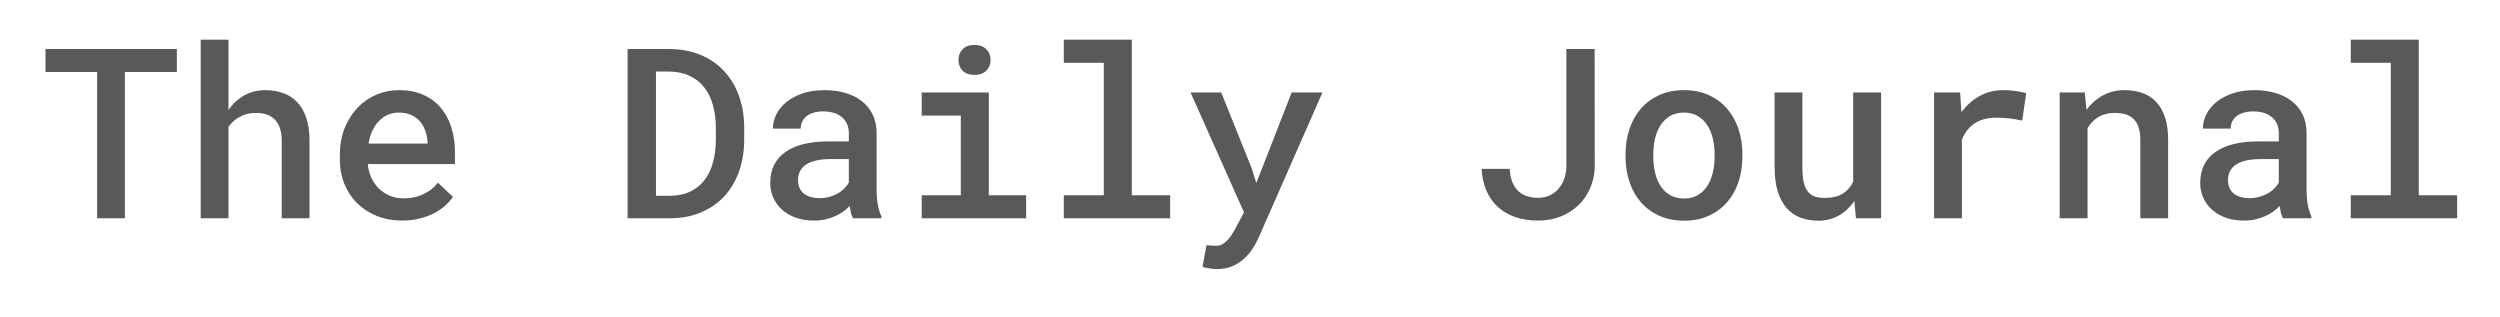 <svg width="252" height="32" viewBox="0 0 252 32" fill="none" xmlns="http://www.w3.org/2000/svg">
<g filter="url(#filter0_bd)">
<path d="M17.828 3.258H12.59V18H9.789V3.258H4.586V0.938H17.828V3.258ZM23.031 7.078C23.469 6.453 24 5.965 24.625 5.613C25.258 5.262 25.961 5.086 26.734 5.086C27.391 5.086 27.992 5.184 28.539 5.379C29.094 5.574 29.566 5.879 29.957 6.293C30.348 6.699 30.652 7.227 30.871 7.875C31.09 8.516 31.199 9.285 31.199 10.184V18H28.398V10.16C28.398 9.676 28.336 9.262 28.211 8.918C28.094 8.566 27.922 8.277 27.695 8.051C27.477 7.824 27.207 7.656 26.887 7.547C26.566 7.438 26.203 7.383 25.797 7.383C25.188 7.383 24.648 7.512 24.18 7.77C23.711 8.02 23.328 8.359 23.031 8.789V18H20.23V0H23.031V7.078ZM40.551 18.234C39.613 18.234 38.758 18.078 37.984 17.766C37.211 17.453 36.547 17.023 35.992 16.477C35.445 15.93 35.02 15.285 34.715 14.543C34.41 13.793 34.258 12.984 34.258 12.117V11.637C34.258 10.629 34.418 9.723 34.738 8.918C35.066 8.113 35.5 7.426 36.039 6.855C36.586 6.285 37.219 5.848 37.938 5.543C38.664 5.238 39.426 5.086 40.223 5.086C41.145 5.086 41.957 5.242 42.66 5.555C43.363 5.859 43.949 6.293 44.418 6.855C44.895 7.41 45.254 8.07 45.496 8.836C45.738 9.602 45.859 10.441 45.859 11.355V12.539H37.07C37.117 13.031 37.238 13.488 37.434 13.91C37.629 14.332 37.883 14.699 38.195 15.012C38.516 15.316 38.887 15.559 39.309 15.738C39.738 15.91 40.207 15.996 40.715 15.996C41.426 15.996 42.078 15.855 42.672 15.574C43.273 15.293 43.762 14.906 44.137 14.414L45.66 15.844C45.457 16.148 45.195 16.445 44.875 16.734C44.555 17.016 44.18 17.27 43.75 17.496C43.32 17.715 42.836 17.891 42.297 18.023C41.766 18.164 41.184 18.234 40.551 18.234ZM40.211 7.348C39.82 7.348 39.457 7.418 39.121 7.559C38.785 7.699 38.484 7.906 38.219 8.18C37.953 8.445 37.727 8.773 37.539 9.164C37.359 9.547 37.23 9.984 37.152 10.477H43.094V10.266C43.07 9.891 42.996 9.531 42.871 9.188C42.754 8.836 42.578 8.523 42.344 8.25C42.109 7.977 41.812 7.758 41.453 7.594C41.102 7.43 40.688 7.348 40.211 7.348ZM63.262 18V0.938H67.434C68.606 0.945 69.656 1.141 70.586 1.523C71.523 1.906 72.316 2.445 72.965 3.141C73.621 3.836 74.125 4.668 74.477 5.637C74.828 6.598 75.008 7.664 75.016 8.836V10.125C75.008 11.297 74.828 12.367 74.477 13.336C74.125 14.297 73.625 15.125 72.977 15.82C72.328 16.508 71.543 17.043 70.621 17.426C69.699 17.809 68.664 18 67.516 18H63.262ZM66.121 3.211V15.738H67.516C68.289 15.73 68.965 15.594 69.543 15.328C70.121 15.055 70.602 14.676 70.984 14.191C71.375 13.699 71.664 13.109 71.852 12.422C72.047 11.734 72.148 10.969 72.156 10.125V8.812C72.148 7.992 72.047 7.242 71.852 6.562C71.664 5.883 71.375 5.297 70.984 4.805C70.594 4.305 70.102 3.918 69.508 3.645C68.922 3.363 68.231 3.219 67.434 3.211H66.121ZM85.973 18C85.894 17.844 85.828 17.66 85.773 17.449C85.727 17.238 85.684 17.012 85.644 16.77C85.449 16.973 85.227 17.164 84.977 17.344C84.734 17.516 84.461 17.668 84.156 17.801C83.859 17.934 83.535 18.039 83.184 18.117C82.84 18.195 82.469 18.234 82.07 18.234C81.398 18.234 80.789 18.141 80.242 17.953C79.703 17.758 79.238 17.492 78.848 17.156C78.465 16.812 78.168 16.41 77.957 15.949C77.746 15.488 77.641 14.988 77.641 14.449C77.641 13.09 78.144 12.051 79.152 11.332C80.168 10.613 81.621 10.254 83.512 10.254H85.562V9.422C85.562 8.75 85.336 8.219 84.883 7.828C84.43 7.43 83.789 7.23 82.961 7.23C82.586 7.23 82.258 7.277 81.977 7.371C81.695 7.457 81.461 7.578 81.273 7.734C81.086 7.891 80.945 8.074 80.852 8.285C80.758 8.496 80.711 8.723 80.711 8.965H77.91C77.91 8.473 78.023 7.996 78.25 7.535C78.484 7.066 78.824 6.652 79.269 6.293C79.715 5.926 80.258 5.633 80.898 5.414C81.547 5.195 82.285 5.086 83.113 5.086C83.863 5.086 84.559 5.18 85.199 5.367C85.84 5.547 86.394 5.82 86.863 6.188C87.332 6.547 87.699 7 87.965 7.547C88.231 8.086 88.363 8.719 88.363 9.445V15.094C88.363 15.648 88.402 16.156 88.481 16.617C88.566 17.07 88.688 17.465 88.844 17.801V18H85.973ZM82.598 15.973C82.957 15.973 83.293 15.93 83.606 15.844C83.926 15.75 84.211 15.633 84.461 15.492C84.719 15.344 84.938 15.176 85.117 14.988C85.305 14.801 85.453 14.609 85.562 14.414V12.035H83.781C82.641 12.035 81.797 12.219 81.25 12.586C80.711 12.953 80.441 13.477 80.441 14.156C80.441 14.414 80.484 14.656 80.57 14.883C80.656 15.102 80.785 15.293 80.957 15.457C81.137 15.613 81.359 15.738 81.625 15.832C81.898 15.926 82.223 15.973 82.598 15.973ZM92.91 5.32H99.672V15.68H103.434V18H92.91V15.68H96.848V7.652H92.91V5.32ZM96.613 2.039C96.613 1.602 96.754 1.242 97.035 0.961C97.316 0.672 97.711 0.527 98.219 0.527C98.734 0.527 99.133 0.672 99.414 0.961C99.703 1.242 99.848 1.602 99.848 2.039C99.848 2.477 99.703 2.84 99.414 3.129C99.133 3.41 98.734 3.551 98.219 3.551C97.711 3.551 97.316 3.41 97.035 3.129C96.754 2.84 96.613 2.477 96.613 2.039ZM107.23 0H114.086V15.68H117.953V18H107.23V15.68H111.262V2.332H107.23V0ZM126.156 12.926L126.637 14.449L130.199 5.32H133.305L126.883 19.922C126.742 20.242 126.559 20.586 126.332 20.953C126.105 21.328 125.824 21.676 125.488 21.996C125.16 22.316 124.766 22.582 124.305 22.793C123.844 23.012 123.305 23.121 122.688 23.121C122.43 23.121 122.168 23.098 121.902 23.051C121.645 23.012 121.414 22.965 121.211 22.91L121.609 20.73C121.664 20.73 121.738 20.73 121.832 20.73C121.926 20.738 122.023 20.746 122.125 20.754C122.227 20.762 122.32 20.766 122.406 20.766C122.5 20.773 122.574 20.777 122.629 20.777C122.902 20.777 123.145 20.695 123.355 20.531C123.574 20.375 123.766 20.191 123.93 19.98C124.094 19.777 124.227 19.574 124.328 19.371C124.438 19.176 124.516 19.043 124.562 18.973L125.395 17.402L120.004 5.32H123.098L126.156 12.926ZM157.891 0.938H160.738L160.75 12.785C160.734 13.582 160.578 14.316 160.281 14.988C159.992 15.652 159.59 16.227 159.074 16.711C158.566 17.188 157.969 17.562 157.281 17.836C156.594 18.102 155.848 18.234 155.043 18.234C154.207 18.234 153.449 18.121 152.77 17.895C152.09 17.66 151.504 17.324 151.012 16.887C150.52 16.441 150.129 15.895 149.84 15.246C149.551 14.598 149.387 13.855 149.348 13.02H152.184C152.223 13.941 152.48 14.66 152.957 15.176C153.441 15.684 154.137 15.938 155.043 15.938C155.473 15.938 155.863 15.855 156.215 15.691C156.566 15.527 156.863 15.301 157.105 15.012C157.355 14.723 157.547 14.391 157.68 14.016C157.812 13.633 157.883 13.223 157.891 12.785V0.938ZM163.855 11.543C163.855 10.629 163.988 9.777 164.254 8.988C164.527 8.199 164.914 7.516 165.414 6.938C165.922 6.359 166.539 5.906 167.266 5.578C167.992 5.25 168.816 5.086 169.738 5.086C170.668 5.086 171.496 5.25 172.223 5.578C172.957 5.906 173.574 6.359 174.074 6.938C174.582 7.516 174.969 8.199 175.234 8.988C175.5 9.777 175.633 10.629 175.633 11.543V11.789C175.633 12.711 175.5 13.566 175.234 14.355C174.969 15.145 174.582 15.828 174.074 16.406C173.574 16.977 172.961 17.426 172.234 17.754C171.508 18.082 170.684 18.246 169.762 18.246C168.832 18.246 168 18.082 167.266 17.754C166.539 17.426 165.922 16.977 165.414 16.406C164.914 15.828 164.527 15.145 164.254 14.355C163.988 13.566 163.855 12.711 163.855 11.789V11.543ZM166.656 11.789C166.656 12.367 166.715 12.91 166.832 13.418C166.957 13.926 167.145 14.375 167.395 14.766C167.652 15.148 167.977 15.453 168.367 15.68C168.758 15.898 169.223 16.008 169.762 16.008C170.285 16.008 170.738 15.898 171.121 15.68C171.512 15.453 171.832 15.148 172.082 14.766C172.34 14.375 172.527 13.926 172.645 13.418C172.77 12.91 172.832 12.367 172.832 11.789V11.543C172.832 10.98 172.77 10.445 172.645 9.938C172.527 9.43 172.34 8.984 172.082 8.602C171.832 8.219 171.512 7.914 171.121 7.688C170.738 7.461 170.277 7.348 169.738 7.348C169.207 7.348 168.746 7.461 168.355 7.688C167.965 7.914 167.645 8.219 167.395 8.602C167.145 8.984 166.957 9.43 166.832 9.938C166.715 10.445 166.656 10.98 166.656 11.543V11.789ZM186.918 16.266C186.488 16.891 185.965 17.379 185.348 17.73C184.738 18.074 184.055 18.246 183.297 18.246C182.641 18.246 182.039 18.145 181.492 17.941C180.953 17.738 180.488 17.418 180.098 16.98C179.715 16.535 179.414 15.973 179.195 15.293C178.984 14.605 178.879 13.781 178.879 12.82V5.32H181.68V12.844C181.68 13.453 181.723 13.957 181.809 14.355C181.902 14.754 182.043 15.07 182.23 15.305C182.418 15.539 182.652 15.707 182.934 15.809C183.215 15.902 183.551 15.949 183.941 15.949C184.691 15.949 185.297 15.805 185.758 15.516C186.219 15.219 186.566 14.82 186.801 14.32V5.32H189.613V18H187.082L186.918 16.266ZM201.906 5.086C202.133 5.086 202.359 5.094 202.586 5.109C202.812 5.125 203.027 5.148 203.23 5.18C203.441 5.211 203.633 5.246 203.805 5.285C203.977 5.316 204.121 5.355 204.238 5.402L203.84 8.156C202.98 7.961 202.133 7.863 201.297 7.863C200.359 7.863 199.602 8.059 199.023 8.449C198.453 8.84 198.031 9.383 197.758 10.078V18H194.957V5.32H197.582L197.711 7.301C198.227 6.613 198.836 6.074 199.539 5.684C200.25 5.285 201.039 5.086 201.906 5.086ZM210.145 5.32L210.32 7.078C210.781 6.445 211.336 5.957 211.984 5.613C212.641 5.262 213.367 5.086 214.164 5.086C214.812 5.086 215.402 5.18 215.934 5.367C216.473 5.555 216.934 5.848 217.316 6.246C217.707 6.645 218.008 7.16 218.219 7.793C218.438 8.426 218.547 9.188 218.547 10.078V18H215.746V10.125C215.746 9.602 215.684 9.164 215.559 8.812C215.441 8.461 215.27 8.18 215.043 7.969C214.824 7.758 214.555 7.609 214.234 7.523C213.914 7.43 213.551 7.383 213.145 7.383C212.527 7.383 211.988 7.52 211.527 7.793C211.074 8.066 210.707 8.438 210.426 8.906V18H207.613V5.32H210.145ZM230.113 18C230.035 17.844 229.969 17.66 229.914 17.449C229.867 17.238 229.824 17.012 229.785 16.77C229.59 16.973 229.367 17.164 229.117 17.344C228.875 17.516 228.602 17.668 228.297 17.801C228 17.934 227.676 18.039 227.324 18.117C226.98 18.195 226.609 18.234 226.211 18.234C225.539 18.234 224.93 18.141 224.383 17.953C223.844 17.758 223.379 17.492 222.988 17.156C222.605 16.812 222.309 16.41 222.098 15.949C221.887 15.488 221.781 14.988 221.781 14.449C221.781 13.09 222.285 12.051 223.293 11.332C224.309 10.613 225.762 10.254 227.652 10.254H229.703V9.422C229.703 8.75 229.477 8.219 229.023 7.828C228.57 7.43 227.93 7.23 227.102 7.23C226.727 7.23 226.398 7.277 226.117 7.371C225.836 7.457 225.602 7.578 225.414 7.734C225.227 7.891 225.086 8.074 224.992 8.285C224.898 8.496 224.852 8.723 224.852 8.965H222.051C222.051 8.473 222.164 7.996 222.391 7.535C222.625 7.066 222.965 6.652 223.41 6.293C223.855 5.926 224.398 5.633 225.039 5.414C225.688 5.195 226.426 5.086 227.254 5.086C228.004 5.086 228.699 5.18 229.34 5.367C229.98 5.547 230.535 5.82 231.004 6.188C231.473 6.547 231.84 7 232.105 7.547C232.371 8.086 232.504 8.719 232.504 9.445V15.094C232.504 15.648 232.543 16.156 232.621 16.617C232.707 17.07 232.828 17.465 232.984 17.801V18H230.113ZM226.738 15.973C227.098 15.973 227.434 15.93 227.746 15.844C228.066 15.75 228.352 15.633 228.602 15.492C228.859 15.344 229.078 15.176 229.258 14.988C229.445 14.801 229.594 14.609 229.703 14.414V12.035H227.922C226.781 12.035 225.938 12.219 225.391 12.586C224.852 12.953 224.582 13.477 224.582 14.156C224.582 14.414 224.625 14.656 224.711 14.883C224.797 15.102 224.926 15.293 225.098 15.457C225.277 15.613 225.5 15.738 225.766 15.832C226.039 15.926 226.363 15.973 226.738 15.973ZM236.957 0H243.812V15.68H247.68V18H236.957V15.68H240.988V2.332H236.957V0Z" fill="black" fill-opacity="0.65"/>
</g>
<defs>
<filter id="filter0_bd" x="0.586" y="-4" width="251.094" height="35.121" filterUnits="userSpaceOnUse" color-interpolation-filters="sRGB">
<feFlood flood-opacity="0" result="BackgroundImageFix"/>
<feGaussianBlur in="BackgroundImage" stdDeviation="2"/>
<feComposite in2="SourceAlpha" operator="in" result="effect1_backgroundBlur"/>
<feColorMatrix in="SourceAlpha" type="matrix" values="0 0 0 0 0 0 0 0 0 0 0 0 0 0 0 0 0 0 127 0"/>
<feOffset dy="4"/>
<feGaussianBlur stdDeviation="2"/>
<feColorMatrix type="matrix" values="0 0 0 0 0 0 0 0 0 0 0 0 0 0 0 0 0 0 0.25 0"/>
<feBlend mode="normal" in2="effect1_backgroundBlur" result="effect2_dropShadow"/>
<feBlend mode="normal" in="SourceGraphic" in2="effect2_dropShadow" result="shape"/>
</filter>
</defs>
</svg>
